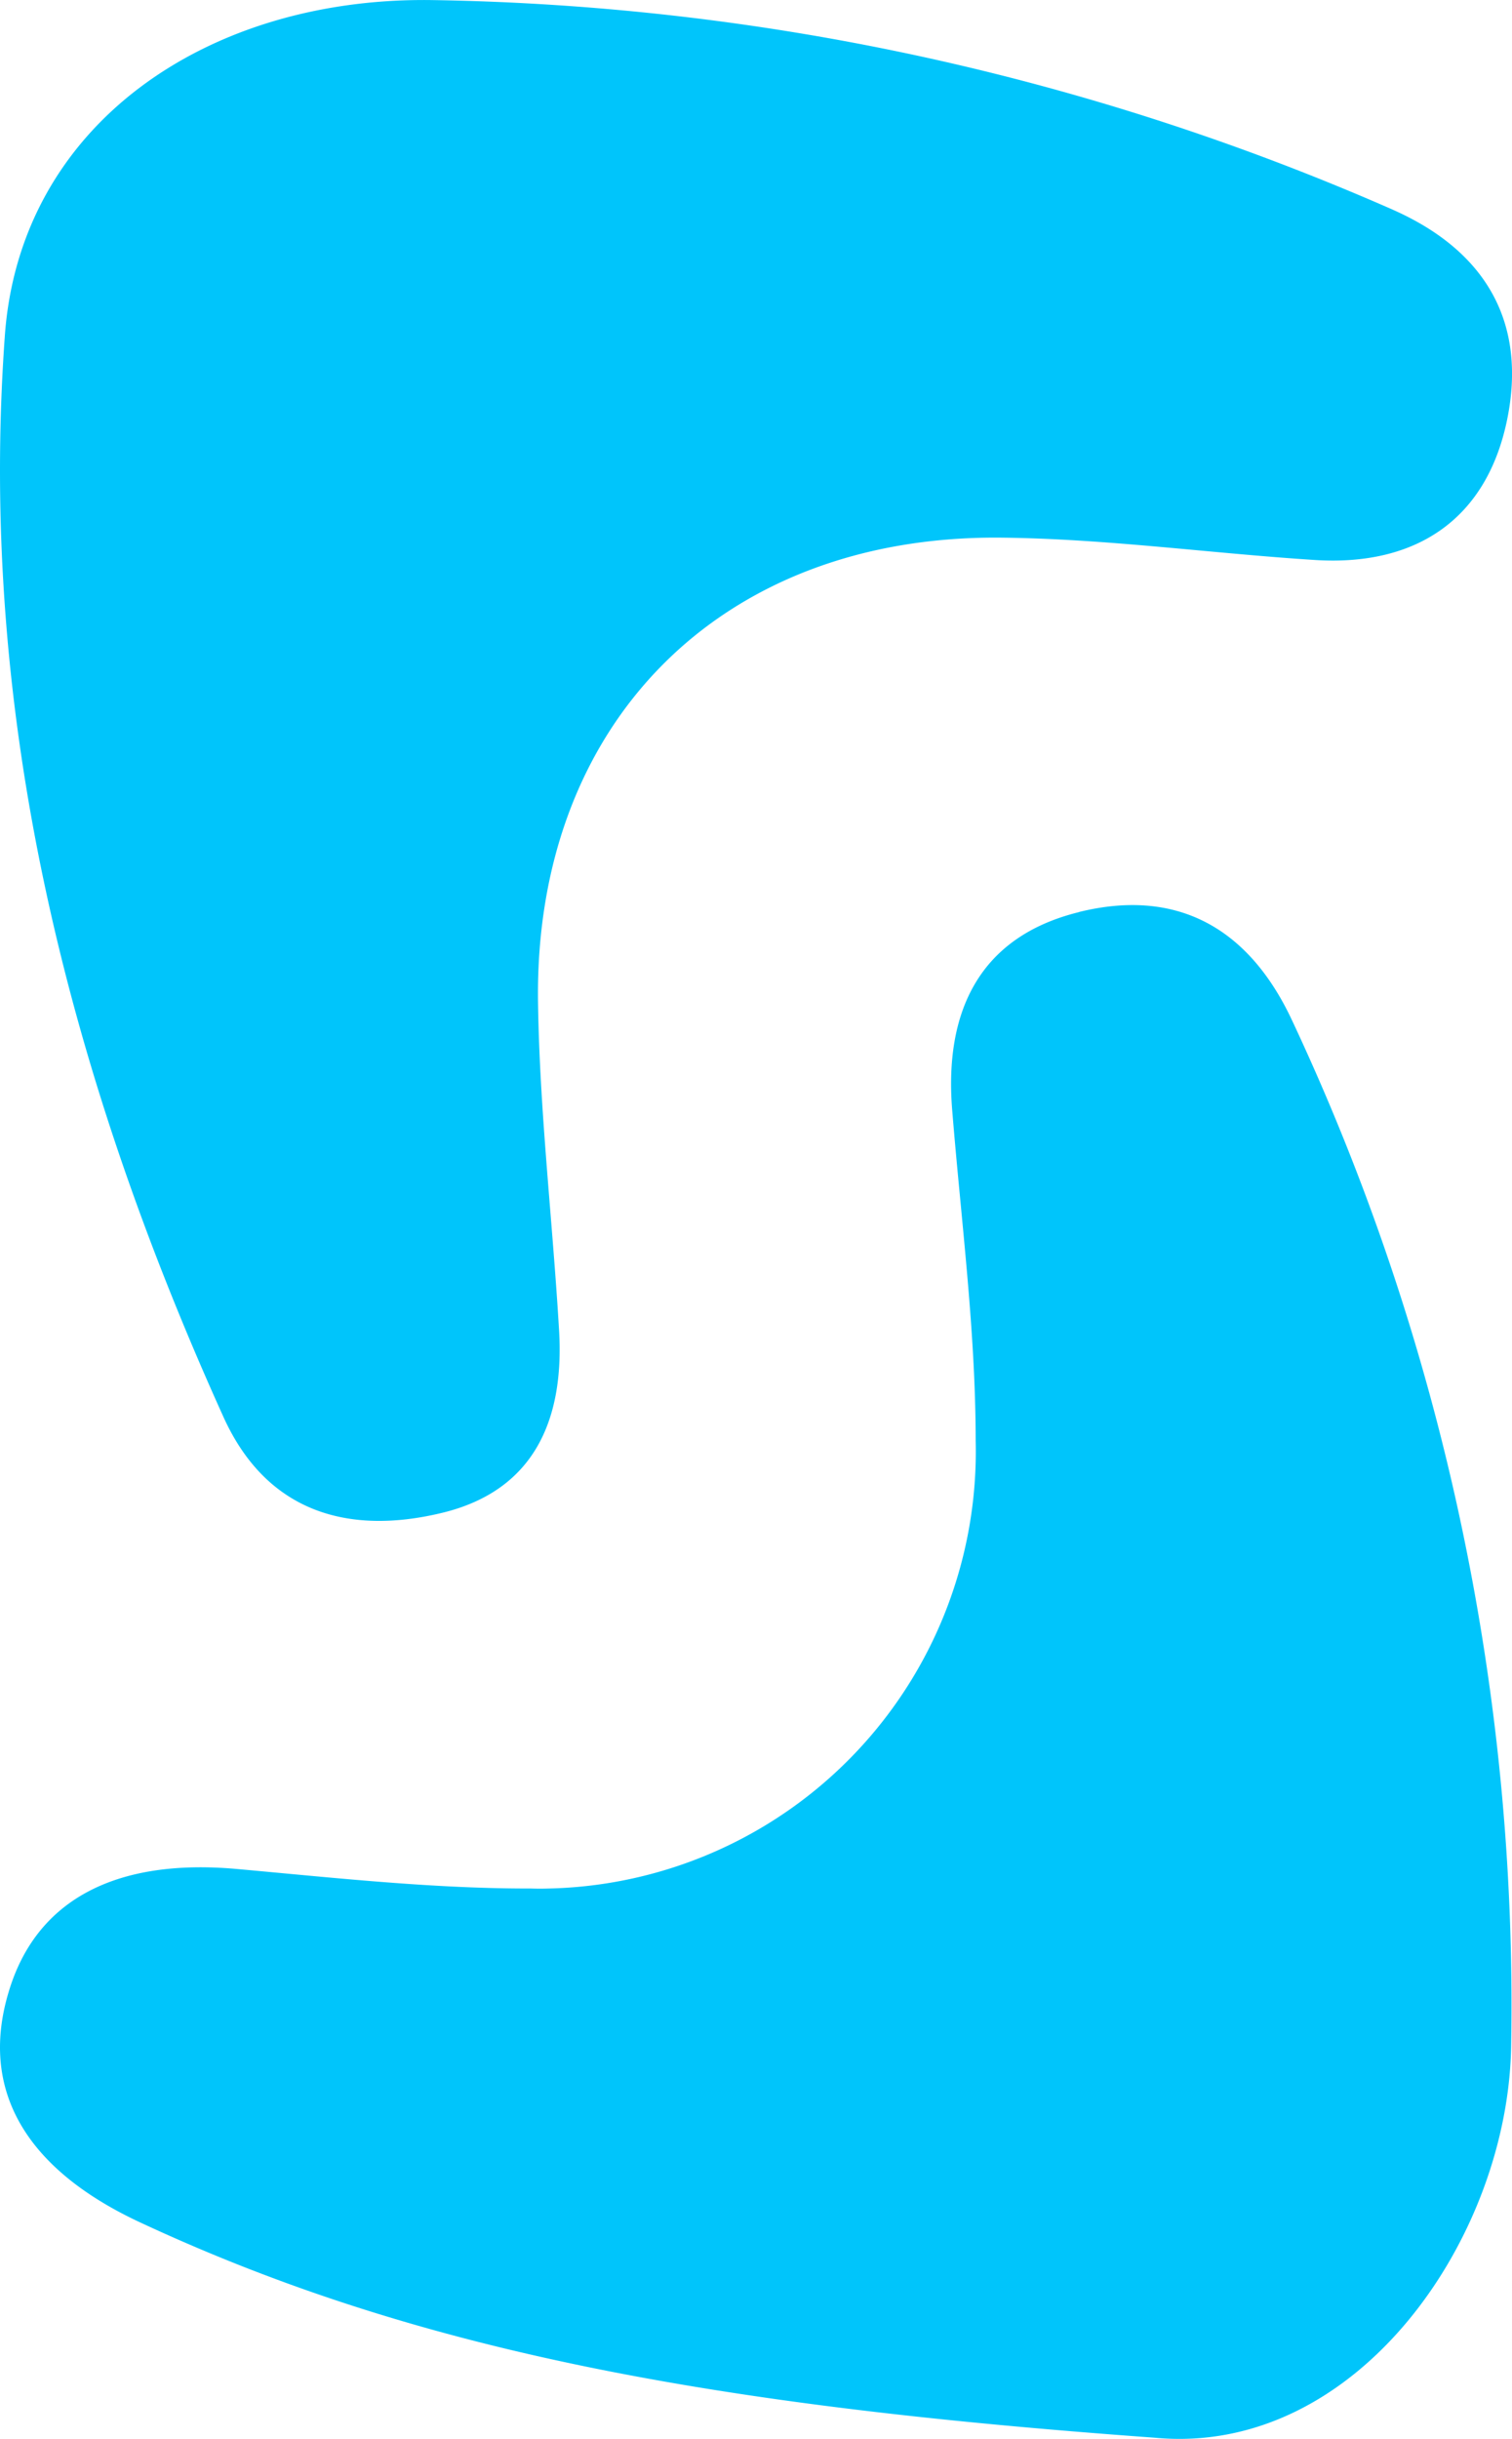 <svg xmlns="http://www.w3.org/2000/svg" width="56.358" height="90.85" viewBox="0 0 56.358 90.85">
  <g id="Group_13" data-name="Group 13" transform="translate(-37 -372)">
    <g id="Group_10" data-name="Group 10" transform="translate(37 372)">
      <path id="Path_8" data-name="Path 8"
          d="M55.035,7.81A92.645,92.645,0,0,0,19.269,0C10.863-.141,3.855,4.624,3.292,12.509,2.275,26.632,5.65,39.977,11.434,52.76c1.6,3.549,4.633,4.435,8.141,3.591,3.458-.827,4.567-3.483,4.377-6.776-.24-4.1-.728-8.174-.786-12.253-.141-10.375,6.8-17.366,17.184-17.3,3.946.033,7.876.587,11.823.836,3.781.223,6.362-1.564,7.115-5.229.736-3.591-.761-6.271-4.253-7.818"
          transform="translate(-3.112 0.004)" fill="#00c5fb" />
    </g>
    <g id="Group_11" data-name="Group 11" transform="translate(37 405.718)">
      <path id="Path_9" data-name="Path 9"
          d="M40.217,41.007c-3.74.918-5.047,3.74-4.724,7.446.331,4.079.869,8.166.869,12.245A16.282,16.282,0,0,1,20.468,77.377q-.347.012-.695,0c-3.649.008-7.314-.4-10.962-.728-4.493-.4-7.463,1.142-8.489,4.567-1.1,3.624.587,6.594,4.9,8.6,10.392,4.84,21.445,6.834,37.8,8.017,7.57.728,13.229-7.479,13.3-14.669a86.275,86.275,0,0,0-8.191-38.174c-1.646-3.475-4.344-4.865-7.909-3.988"
          transform="translate(0.005 -40.751)" fill="#00c5fb" />
    </g>
  </g>
</svg>
